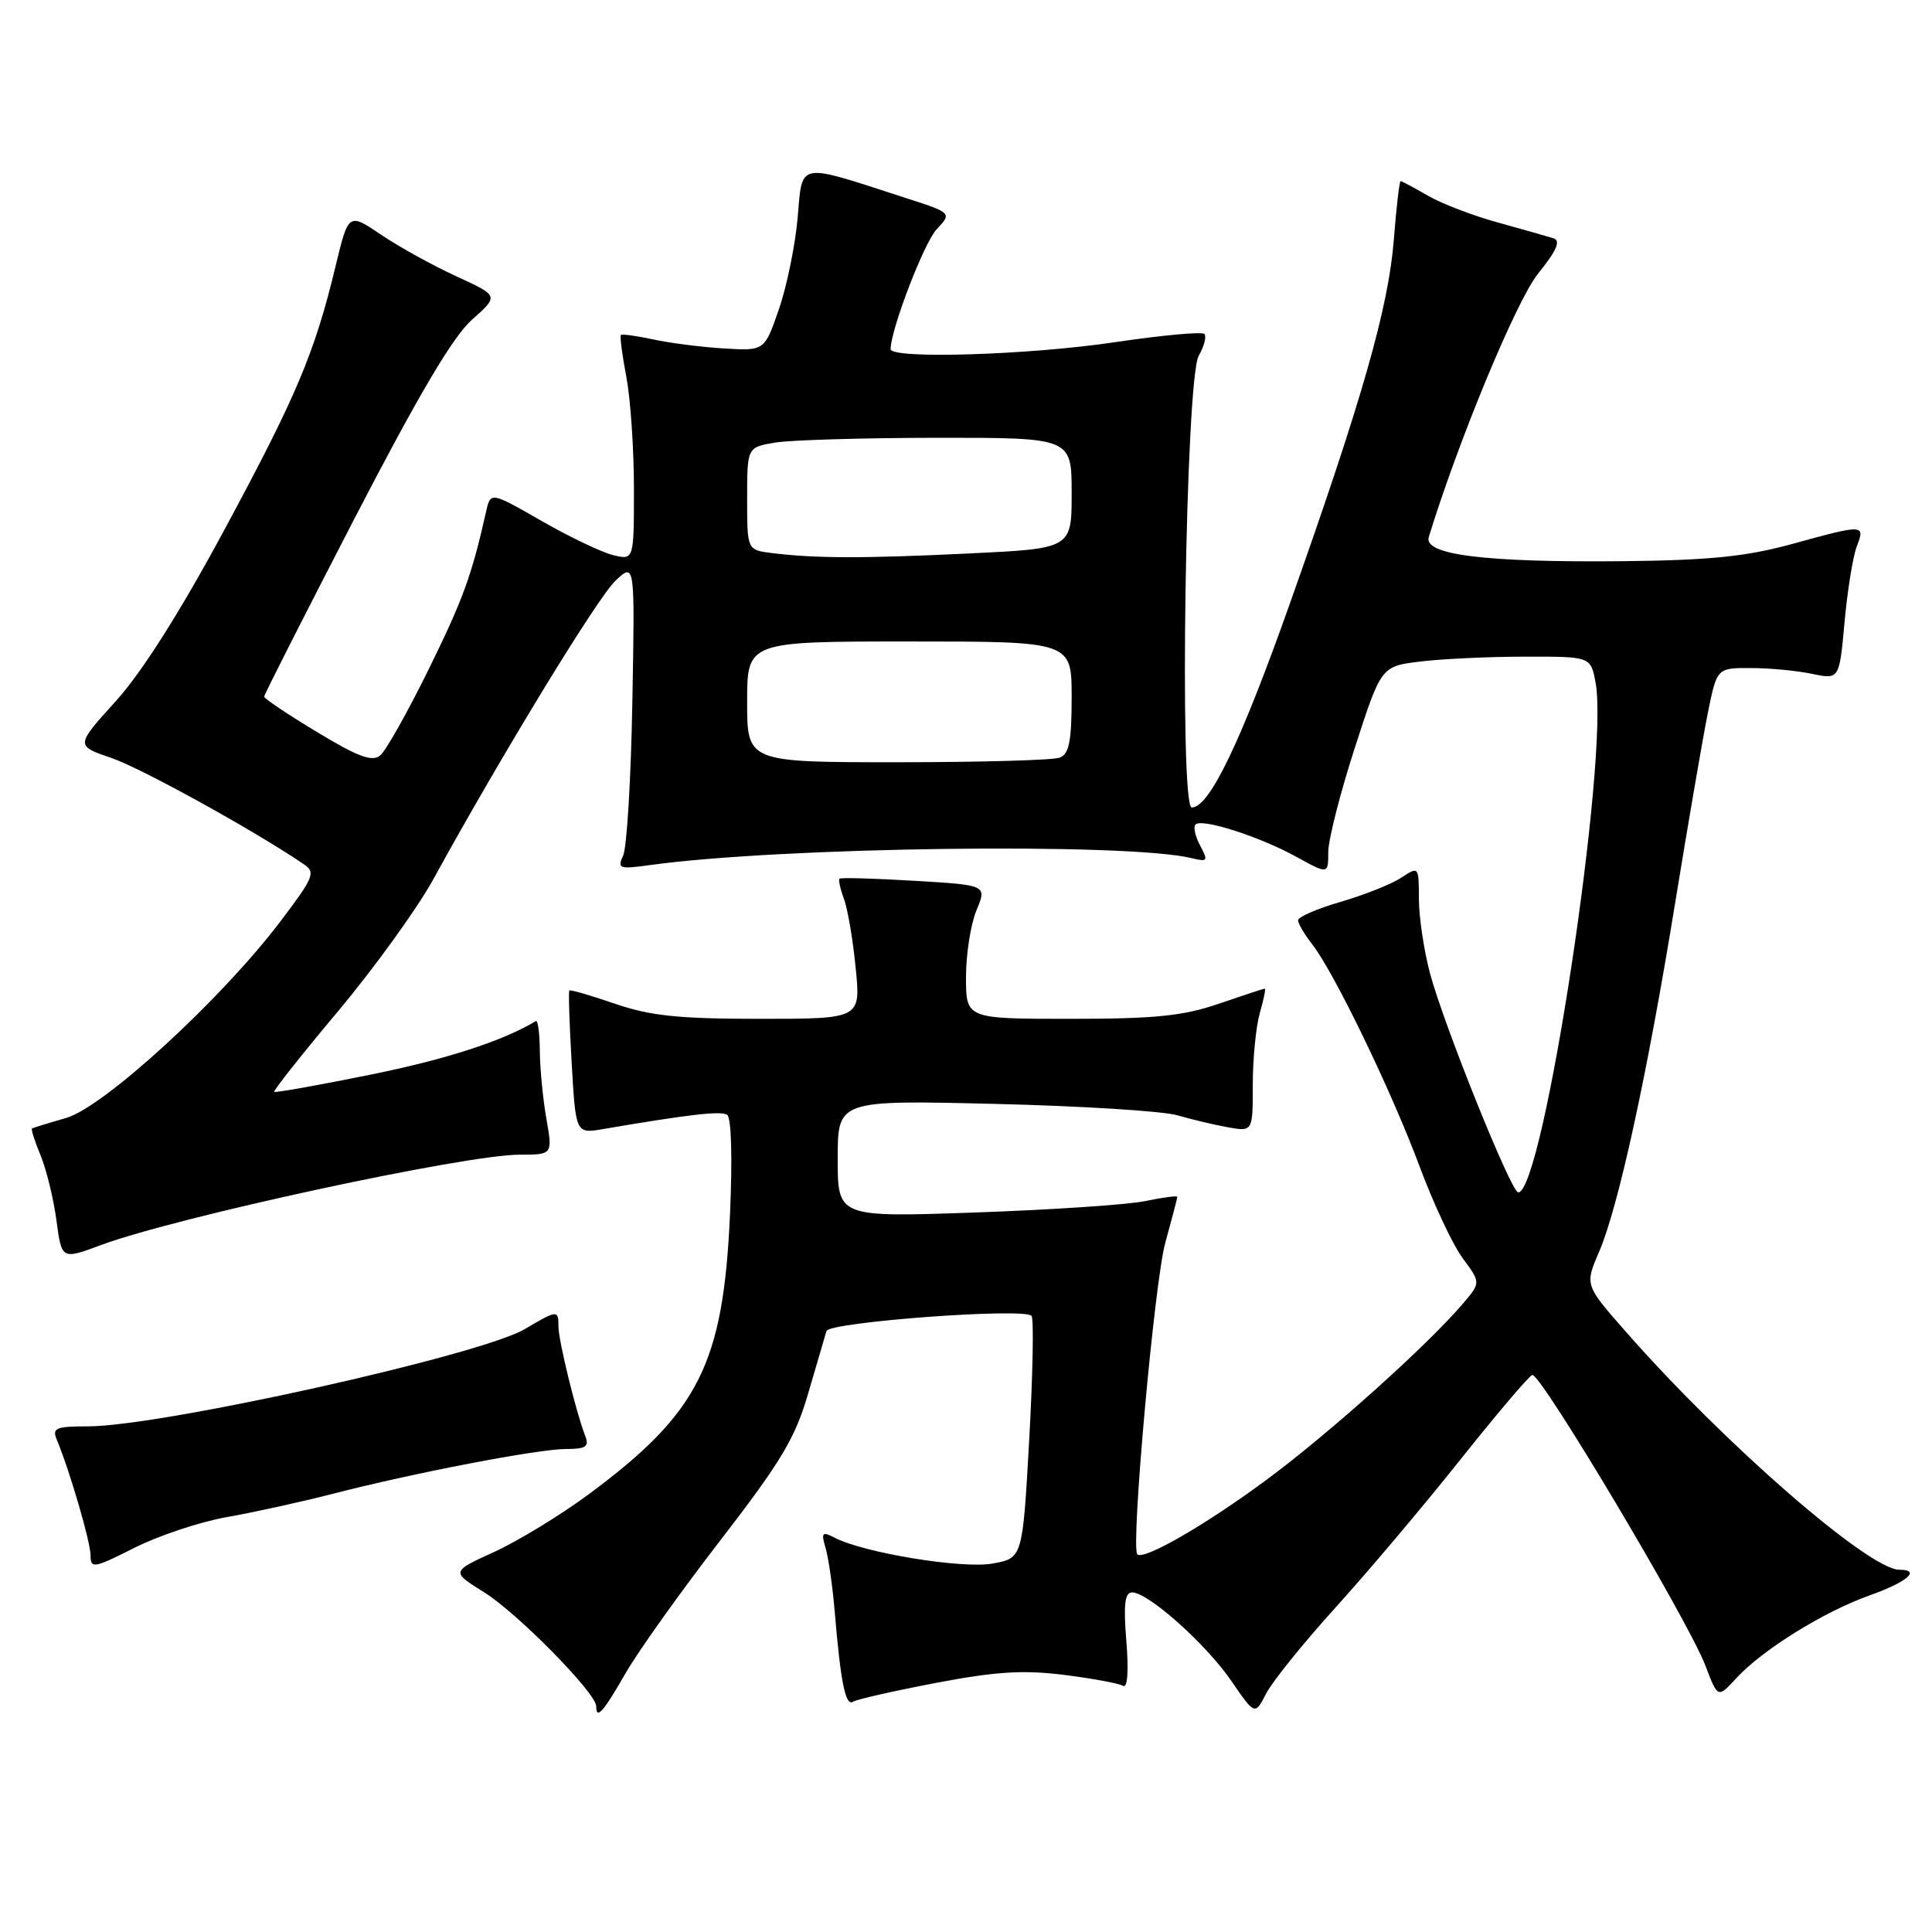 <?xml version="1.0" encoding="UTF-8" standalone="no"?>
<!DOCTYPE svg PUBLIC "-//W3C//DTD SVG 1.1//EN" "http://www.w3.org/Graphics/SVG/1.1/DTD/svg11.dtd" >
<svg xmlns="http://www.w3.org/2000/svg" xmlns:xlink="http://www.w3.org/1999/xlink" version="1.1" viewBox="0 0 256 256">
 <g >
 <path fill="currentColor"
d=" M 82.87 221.75 C 84.52 218.86 90.19 210.91 95.46 204.09 C 103.53 193.63 105.37 190.56 107.10 184.59 C 108.24 180.69 109.32 176.99 109.51 176.37 C 109.86 175.18 135.60 173.26 136.68 174.35 C 137.00 174.66 136.86 182.02 136.38 190.70 C 135.50 206.47 135.50 206.47 131.50 207.18 C 127.48 207.90 114.47 205.76 110.60 203.76 C 108.93 202.89 108.79 203.06 109.40 205.14 C 109.78 206.44 110.32 210.20 110.60 213.50 C 111.39 222.94 112.03 226.10 113.02 225.49 C 113.53 225.17 118.49 224.05 124.04 222.99 C 131.96 221.48 135.60 221.26 140.99 221.93 C 144.77 222.41 148.29 223.06 148.81 223.38 C 149.40 223.75 149.57 221.48 149.25 217.49 C 148.85 212.60 149.04 211.00 150.01 211.00 C 152.13 211.00 159.78 217.81 163.14 222.71 C 166.29 227.29 166.29 227.29 167.78 224.39 C 168.60 222.80 172.73 217.68 176.97 213.00 C 181.21 208.32 188.62 199.55 193.43 193.50 C 198.25 187.45 202.56 182.36 203.03 182.19 C 204.08 181.80 223.73 214.79 225.98 220.71 C 227.62 225.03 227.62 225.03 230.06 222.38 C 233.55 218.59 241.64 213.57 247.75 211.39 C 252.71 209.63 254.60 208.00 251.68 208.00 C 247.65 208.00 228.49 191.33 215.46 176.49 C 209.99 170.27 209.99 170.27 211.88 165.89 C 214.45 159.94 218.27 142.39 221.99 119.50 C 223.69 109.05 225.63 97.80 226.29 94.50 C 227.50 88.50 227.50 88.50 232.00 88.52 C 234.47 88.52 238.12 88.87 240.11 89.29 C 243.72 90.04 243.72 90.04 244.41 82.46 C 244.79 78.29 245.51 73.78 246.02 72.44 C 247.16 69.45 247.06 69.44 237.35 72.11 C 231.35 73.75 226.48 74.24 215.08 74.36 C 196.78 74.54 188.60 73.52 189.32 71.17 C 193.20 58.48 200.95 39.78 203.80 36.26 C 206.25 33.23 206.84 31.90 205.86 31.58 C 205.11 31.34 201.80 30.40 198.50 29.49 C 195.20 28.59 191.01 26.98 189.19 25.92 C 187.37 24.87 185.75 24.00 185.59 24.00 C 185.43 24.00 185.02 27.49 184.69 31.75 C 183.98 40.75 180.52 52.89 170.94 79.90 C 164.39 98.39 160.25 107.00 157.91 107.00 C 156.23 107.00 157.10 50.20 158.83 47.16 C 159.56 45.88 159.90 44.57 159.58 44.25 C 159.26 43.93 153.94 44.42 147.75 45.34 C 136.30 47.05 117.99 47.61 118.01 46.25 C 118.06 43.56 122.44 32.16 124.12 30.37 C 126.15 28.21 126.15 28.21 119.82 26.17 C 105.49 21.53 106.35 21.36 105.69 28.87 C 105.37 32.52 104.25 37.98 103.20 41.00 C 101.30 46.50 101.30 46.50 95.90 46.17 C 92.93 45.99 88.71 45.45 86.53 44.97 C 84.34 44.50 82.43 44.24 82.27 44.39 C 82.12 44.55 82.44 47.06 83.00 49.97 C 83.55 52.89 84.00 59.54 84.00 64.74 C 84.00 74.22 84.00 74.22 81.25 73.56 C 79.74 73.19 75.46 71.15 71.75 69.02 C 65.00 65.15 65.00 65.15 64.40 67.83 C 62.51 76.26 61.34 79.46 56.78 88.73 C 54.01 94.36 51.13 99.48 50.38 100.10 C 49.32 100.98 47.44 100.29 42.01 97.00 C 38.15 94.68 35.00 92.56 35.00 92.31 C 35.00 92.05 40.40 81.42 46.99 68.67 C 55.49 52.26 60.03 44.58 62.55 42.35 C 66.11 39.20 66.11 39.20 60.48 36.62 C 57.39 35.20 52.90 32.73 50.51 31.11 C 46.17 28.18 46.17 28.18 44.45 35.34 C 41.68 46.81 39.29 52.47 29.70 70.26 C 23.82 81.17 18.80 89.09 15.33 92.92 C 10.00 98.81 10.00 98.81 14.75 100.43 C 18.69 101.77 33.63 110.01 40.25 114.51 C 41.86 115.59 41.59 116.24 37.15 122.10 C 29.30 132.45 13.76 146.70 8.76 148.14 C 6.42 148.81 4.38 149.44 4.24 149.53 C 4.09 149.62 4.60 151.22 5.38 153.10 C 6.15 154.97 7.09 158.84 7.48 161.70 C 8.17 166.91 8.17 166.91 13.34 164.99 C 23.34 161.27 61.64 153.00 68.86 153.00 C 73.23 153.00 73.23 153.00 72.40 148.25 C 71.94 145.64 71.55 141.59 71.53 139.25 C 71.51 136.91 71.28 135.14 71.00 135.30 C 66.62 137.94 59.13 140.37 49.03 142.41 C 42.19 143.80 36.48 144.82 36.34 144.67 C 36.19 144.52 40.01 139.70 44.83 133.95 C 49.64 128.20 55.31 120.35 57.42 116.50 C 66.48 100.00 79.19 79.17 81.56 76.94 C 84.13 74.53 84.13 74.53 83.79 93.02 C 83.61 103.18 83.06 112.34 82.57 113.37 C 81.77 115.09 82.05 115.19 86.10 114.63 C 103.48 112.22 149.26 111.63 157.86 113.70 C 160.03 114.23 160.12 114.10 159.03 112.05 C 158.37 110.83 158.10 109.57 158.41 109.25 C 159.26 108.40 166.89 110.84 171.75 113.52 C 176.00 115.86 176.00 115.86 176.00 112.91 C 176.00 111.29 177.58 105.08 179.51 99.12 C 183.01 88.28 183.01 88.28 188.26 87.65 C 191.14 87.30 197.39 87.01 202.14 87.01 C 210.78 87.00 210.78 87.00 211.42 90.44 C 213.27 100.28 204.51 158.00 201.17 158.00 C 200.24 158.00 191.29 135.76 189.48 128.96 C 188.68 125.96 188.02 121.54 188.01 119.13 C 188.00 114.78 188.00 114.77 185.64 116.32 C 184.34 117.17 180.74 118.60 177.64 119.50 C 174.54 120.40 172.00 121.50 172.00 121.94 C 172.00 122.37 172.84 123.80 173.87 125.12 C 176.77 128.82 184.37 144.54 188.08 154.50 C 189.92 159.45 192.50 164.95 193.82 166.73 C 196.21 169.96 196.21 169.96 193.85 172.73 C 189.18 178.22 176.27 189.81 167.97 195.97 C 159.84 202.01 151.43 206.86 150.69 205.94 C 149.83 204.85 152.97 169.89 154.40 164.70 C 155.28 161.51 156.00 158.76 156.00 158.59 C 156.00 158.41 154.09 158.66 151.75 159.15 C 149.41 159.63 139.29 160.31 129.25 160.66 C 111.00 161.30 111.00 161.30 111.00 153.54 C 111.00 145.77 111.00 145.77 131.75 146.27 C 143.16 146.54 154.07 147.22 156.00 147.78 C 157.93 148.34 160.96 149.06 162.75 149.38 C 166.00 149.95 166.00 149.95 166.00 143.72 C 166.00 140.29 166.42 136.03 166.93 134.24 C 167.44 132.46 167.74 131.00 167.59 131.00 C 167.44 131.00 164.70 131.90 161.50 133.00 C 156.78 134.62 153.08 135.00 141.84 135.00 C 128.00 135.00 128.00 135.00 128.00 129.47 C 128.00 126.43 128.63 122.44 129.39 120.61 C 130.78 117.28 130.78 117.28 121.16 116.71 C 115.86 116.39 111.40 116.27 111.24 116.43 C 111.08 116.59 111.34 117.80 111.83 119.11 C 112.32 120.43 113.02 124.54 113.38 128.25 C 114.06 135.00 114.06 135.00 100.68 135.00 C 89.91 135.00 86.18 134.61 81.49 133.00 C 78.29 131.90 75.57 131.11 75.44 131.25 C 75.31 131.39 75.45 135.71 75.75 140.86 C 76.29 150.22 76.29 150.22 79.90 149.61 C 91.27 147.67 95.49 147.18 96.34 147.71 C 96.91 148.06 97.06 153.35 96.73 160.90 C 95.84 180.74 92.60 187.18 78.05 197.97 C 74.32 200.73 68.69 204.17 65.52 205.62 C 59.76 208.25 59.76 208.25 64.15 210.99 C 68.55 213.72 79.00 224.35 79.00 226.08 C 79.00 227.92 79.91 226.90 82.87 221.75 Z  M 30.07 201.02 C 33.61 200.40 39.88 199.02 44.00 197.96 C 54.90 195.15 71.31 192.00 75.01 192.00 C 77.65 192.00 78.10 191.69 77.54 190.25 C 76.32 187.12 74.00 177.62 74.00 175.79 C 74.00 173.54 73.88 173.55 69.54 176.11 C 63.65 179.58 21.39 188.99 11.64 189.00 C 7.41 189.00 6.88 189.22 7.52 190.75 C 9.23 194.85 12.00 204.33 12.00 206.10 C 12.00 207.89 12.43 207.81 17.82 205.09 C 21.02 203.48 26.53 201.64 30.07 201.02 Z  M 99.00 93.00 C 99.00 85.00 99.00 85.00 120.50 85.00 C 142.00 85.00 142.00 85.00 142.00 92.39 C 142.00 98.21 141.66 99.92 140.42 100.39 C 139.55 100.73 129.87 101.00 118.92 101.00 C 99.00 101.00 99.00 101.00 99.00 93.00 Z  M 102.25 73.28 C 99.00 72.87 99.00 72.87 99.00 66.07 C 99.00 59.26 99.00 59.26 102.75 58.64 C 104.81 58.30 114.49 58.02 124.25 58.01 C 142.00 58.00 142.00 58.00 142.00 65.34 C 142.00 72.69 142.00 72.69 128.34 73.34 C 114.42 74.01 108.04 74.00 102.25 73.28 Z "/>
</g>
</svg>
